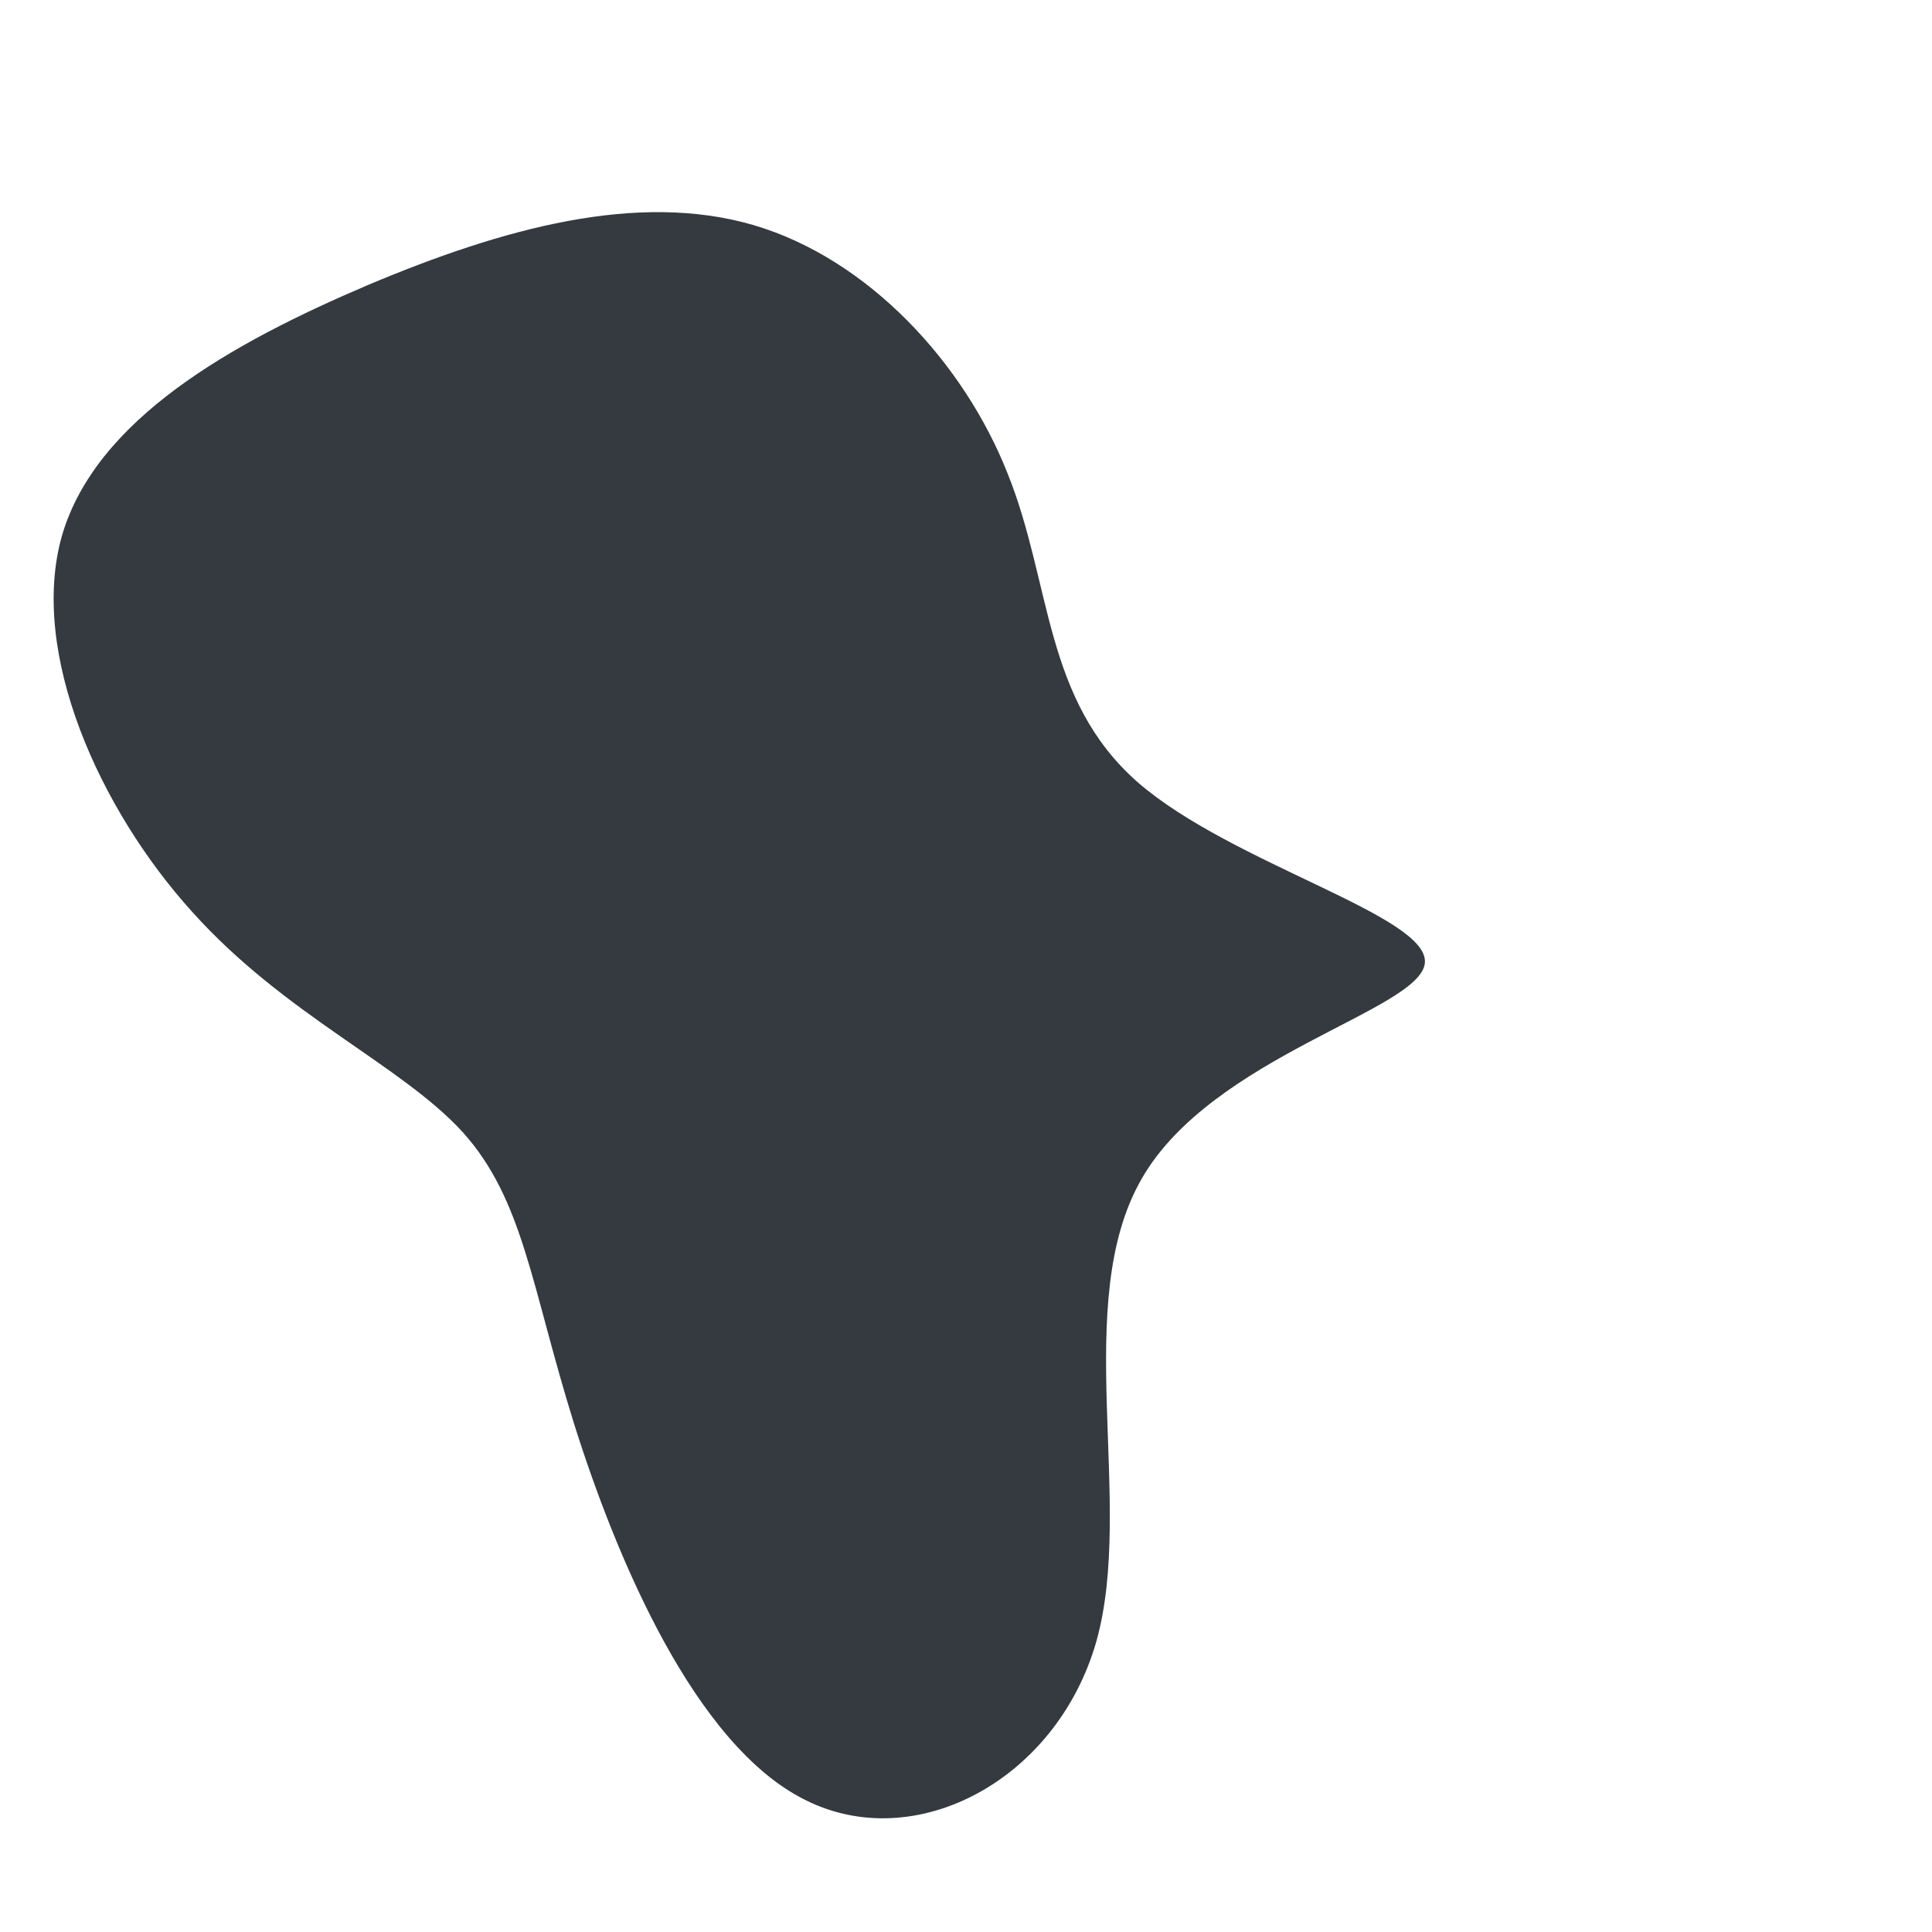 <svg viewBox="20 0 200 200" xmlns="http://www.w3.org/2000/svg">
  <path fill="#343A40" d="M24.3,-51C28.9,-39.6,28,-27.6,37.8,-19C47.6,-10.5,68,-5.2,67.5,-0.3C67,4.6,45.5,9.3,38.2,22C30.8,34.8,37.5,55.6,33.5,69.9C29.4,84.3,14.7,92.1,3.3,86.3C-8.1,80.6,-16.2,61.3,-20.6,47.3C-25,33.2,-25.8,24.2,-32.1,17.2C-38.5,10.2,-50.5,5.1,-60.1,-5.6C-69.7,-16.2,-77,-32.4,-73.6,-44.5C-70.1,-56.6,-56,-64.5,-41.9,-70.5C-27.9,-76.4,-14,-80.2,-2,-76.7C9.9,-73.2,19.8,-62.4,24.3,-51Z" transform="translate(100 100)" />
</svg>